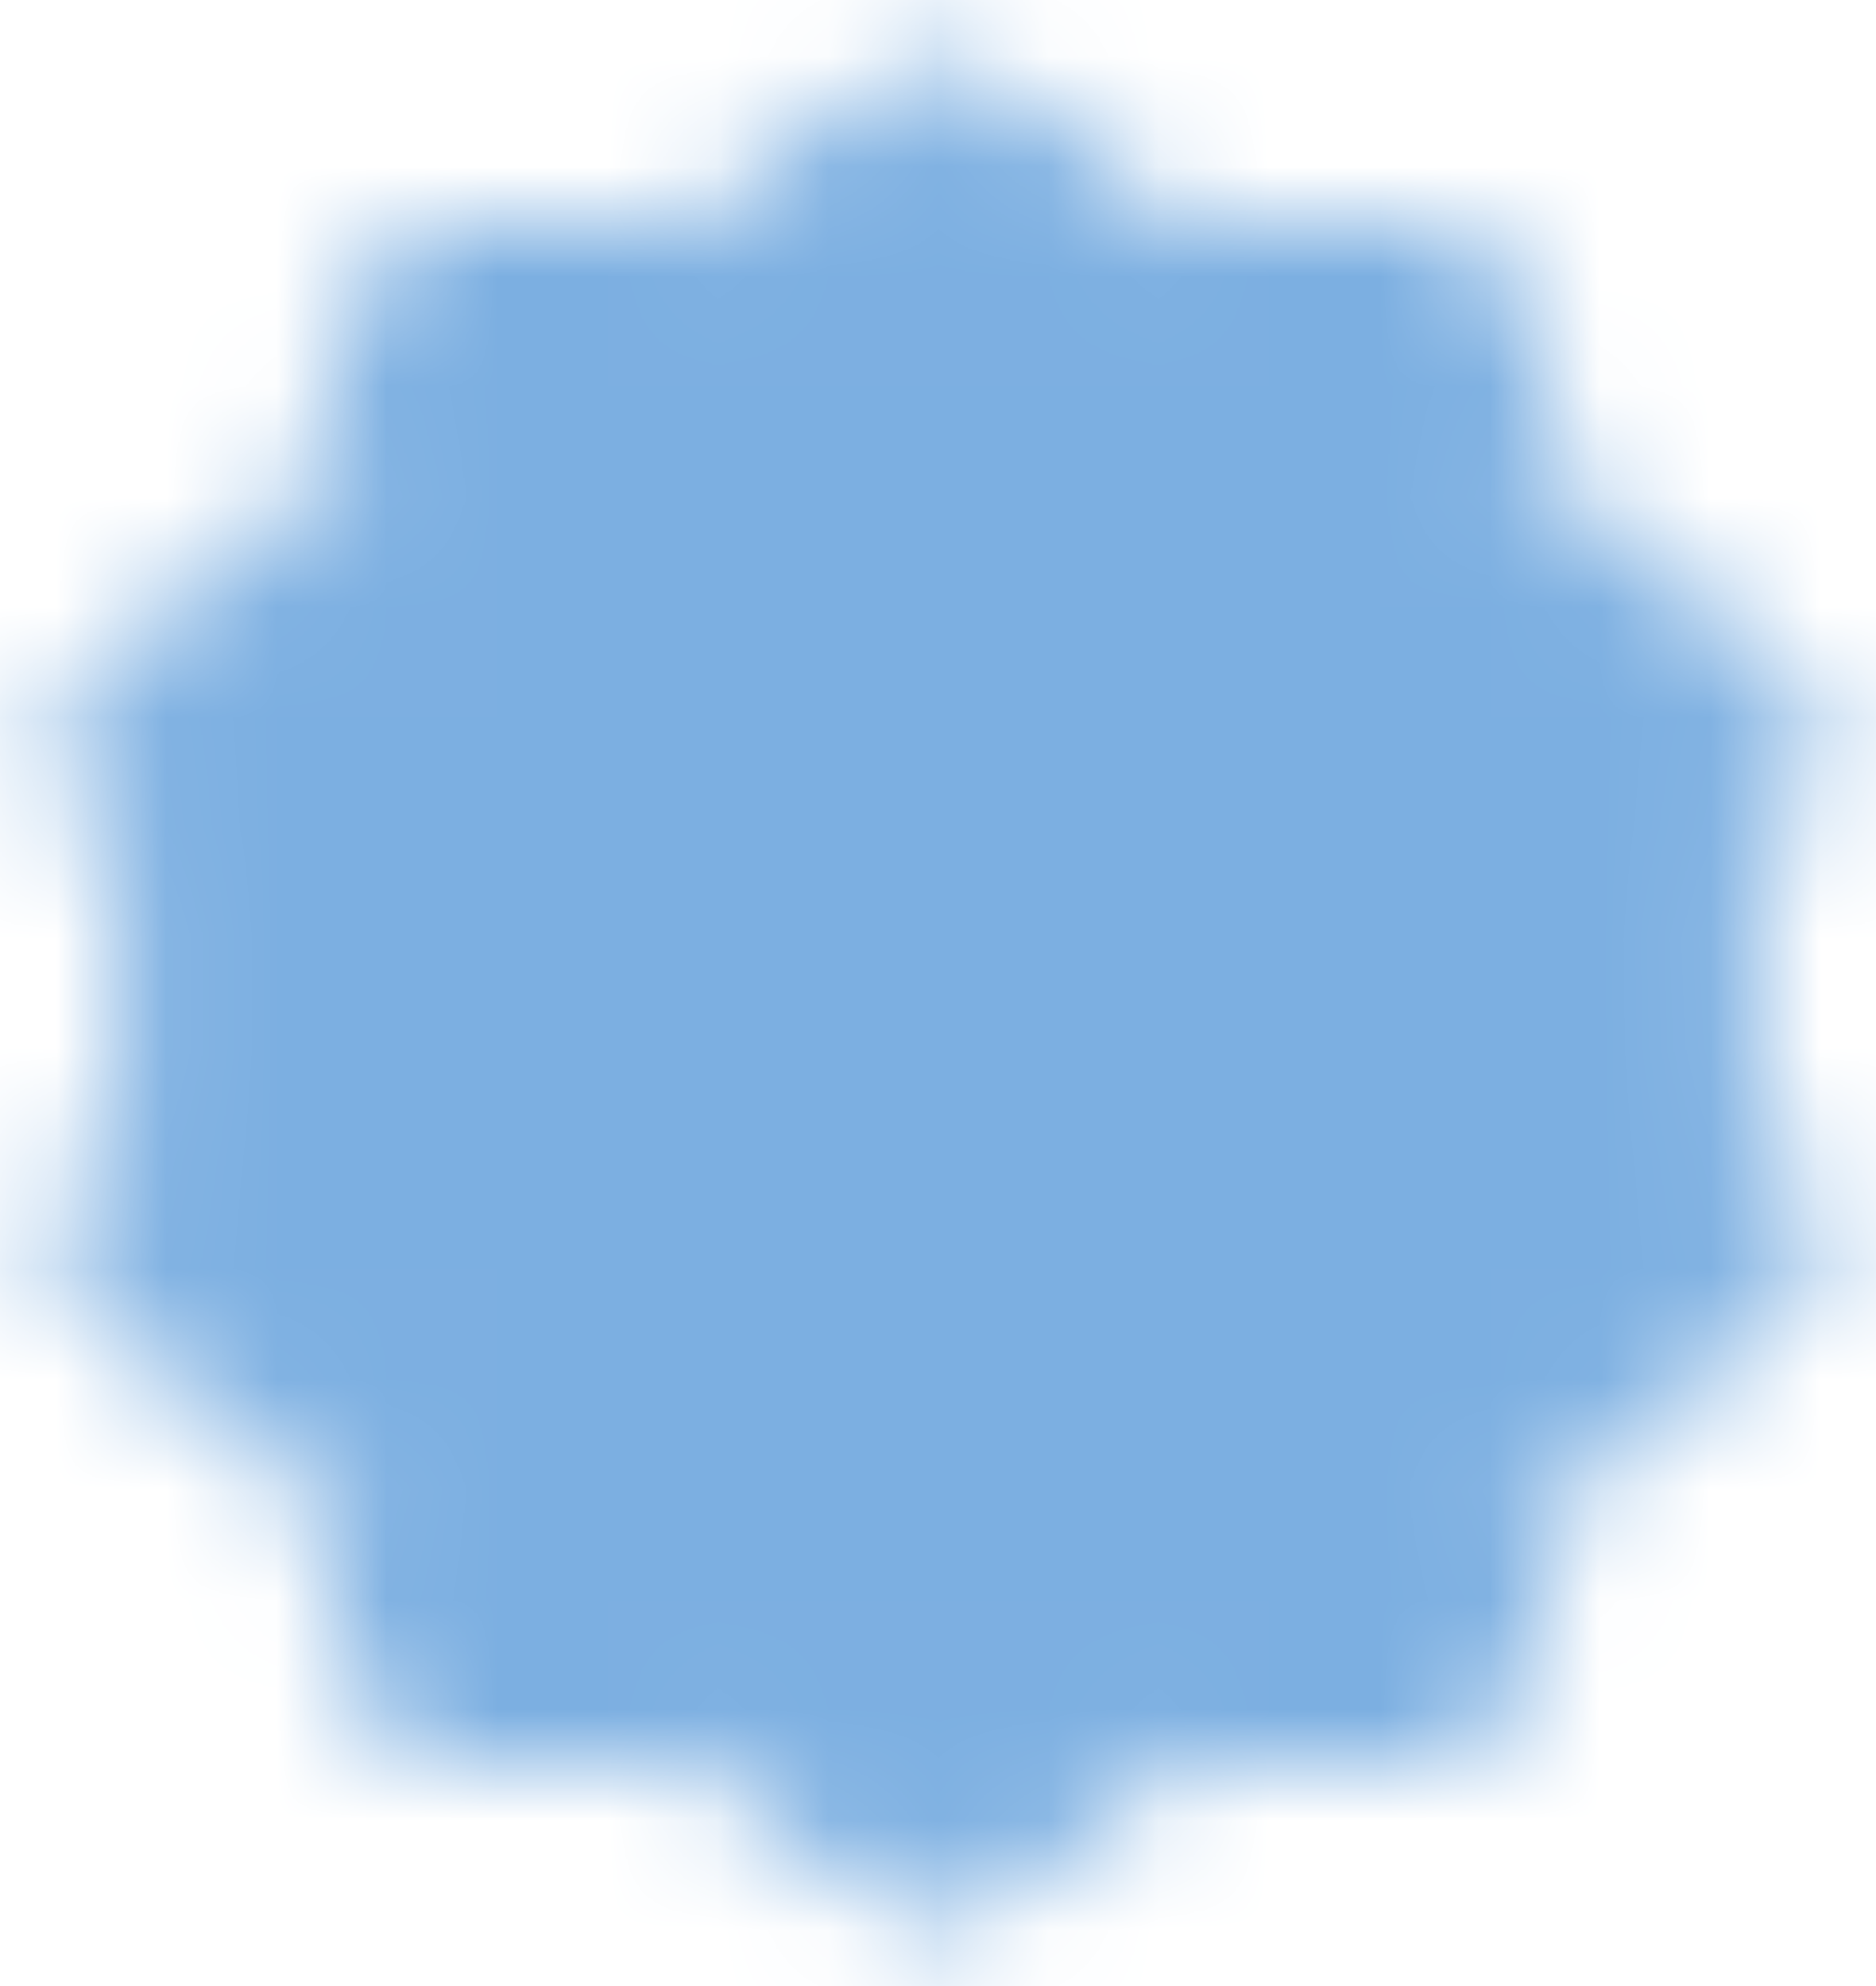 <svg width="17" height="18" viewBox="0 0 17 18" fill="none" xmlns="http://www.w3.org/2000/svg">
<mask id="mask0_2328_525" style="mask-type:luminance" maskUnits="userSpaceOnUse" x="0" y="0" width="17" height="18">
<path d="M8.5 1L10.571 2.533L13.135 2.528L13.923 5.003L16 6.528L15.203 9L16 11.472L13.923 12.997L13.135 15.472L10.571 15.467L8.5 17L6.429 15.467L3.865 15.472L3.077 12.997L1 11.472L1.797 9L1 6.528L3.077 5.003L3.865 2.528L6.429 2.533L8.5 1Z" fill="white" stroke="white" stroke-linecap="round" stroke-linejoin="round"/>
<path d="M5.74 9L7.712 11L11.655 7" stroke="black" stroke-linecap="round" stroke-linejoin="round"/>
</mask>
<g mask="url(#mask0_2328_525)">
<path d="M0 0H17V18H0V0Z" fill="#7CAFE1"/>
</g>
</svg>
